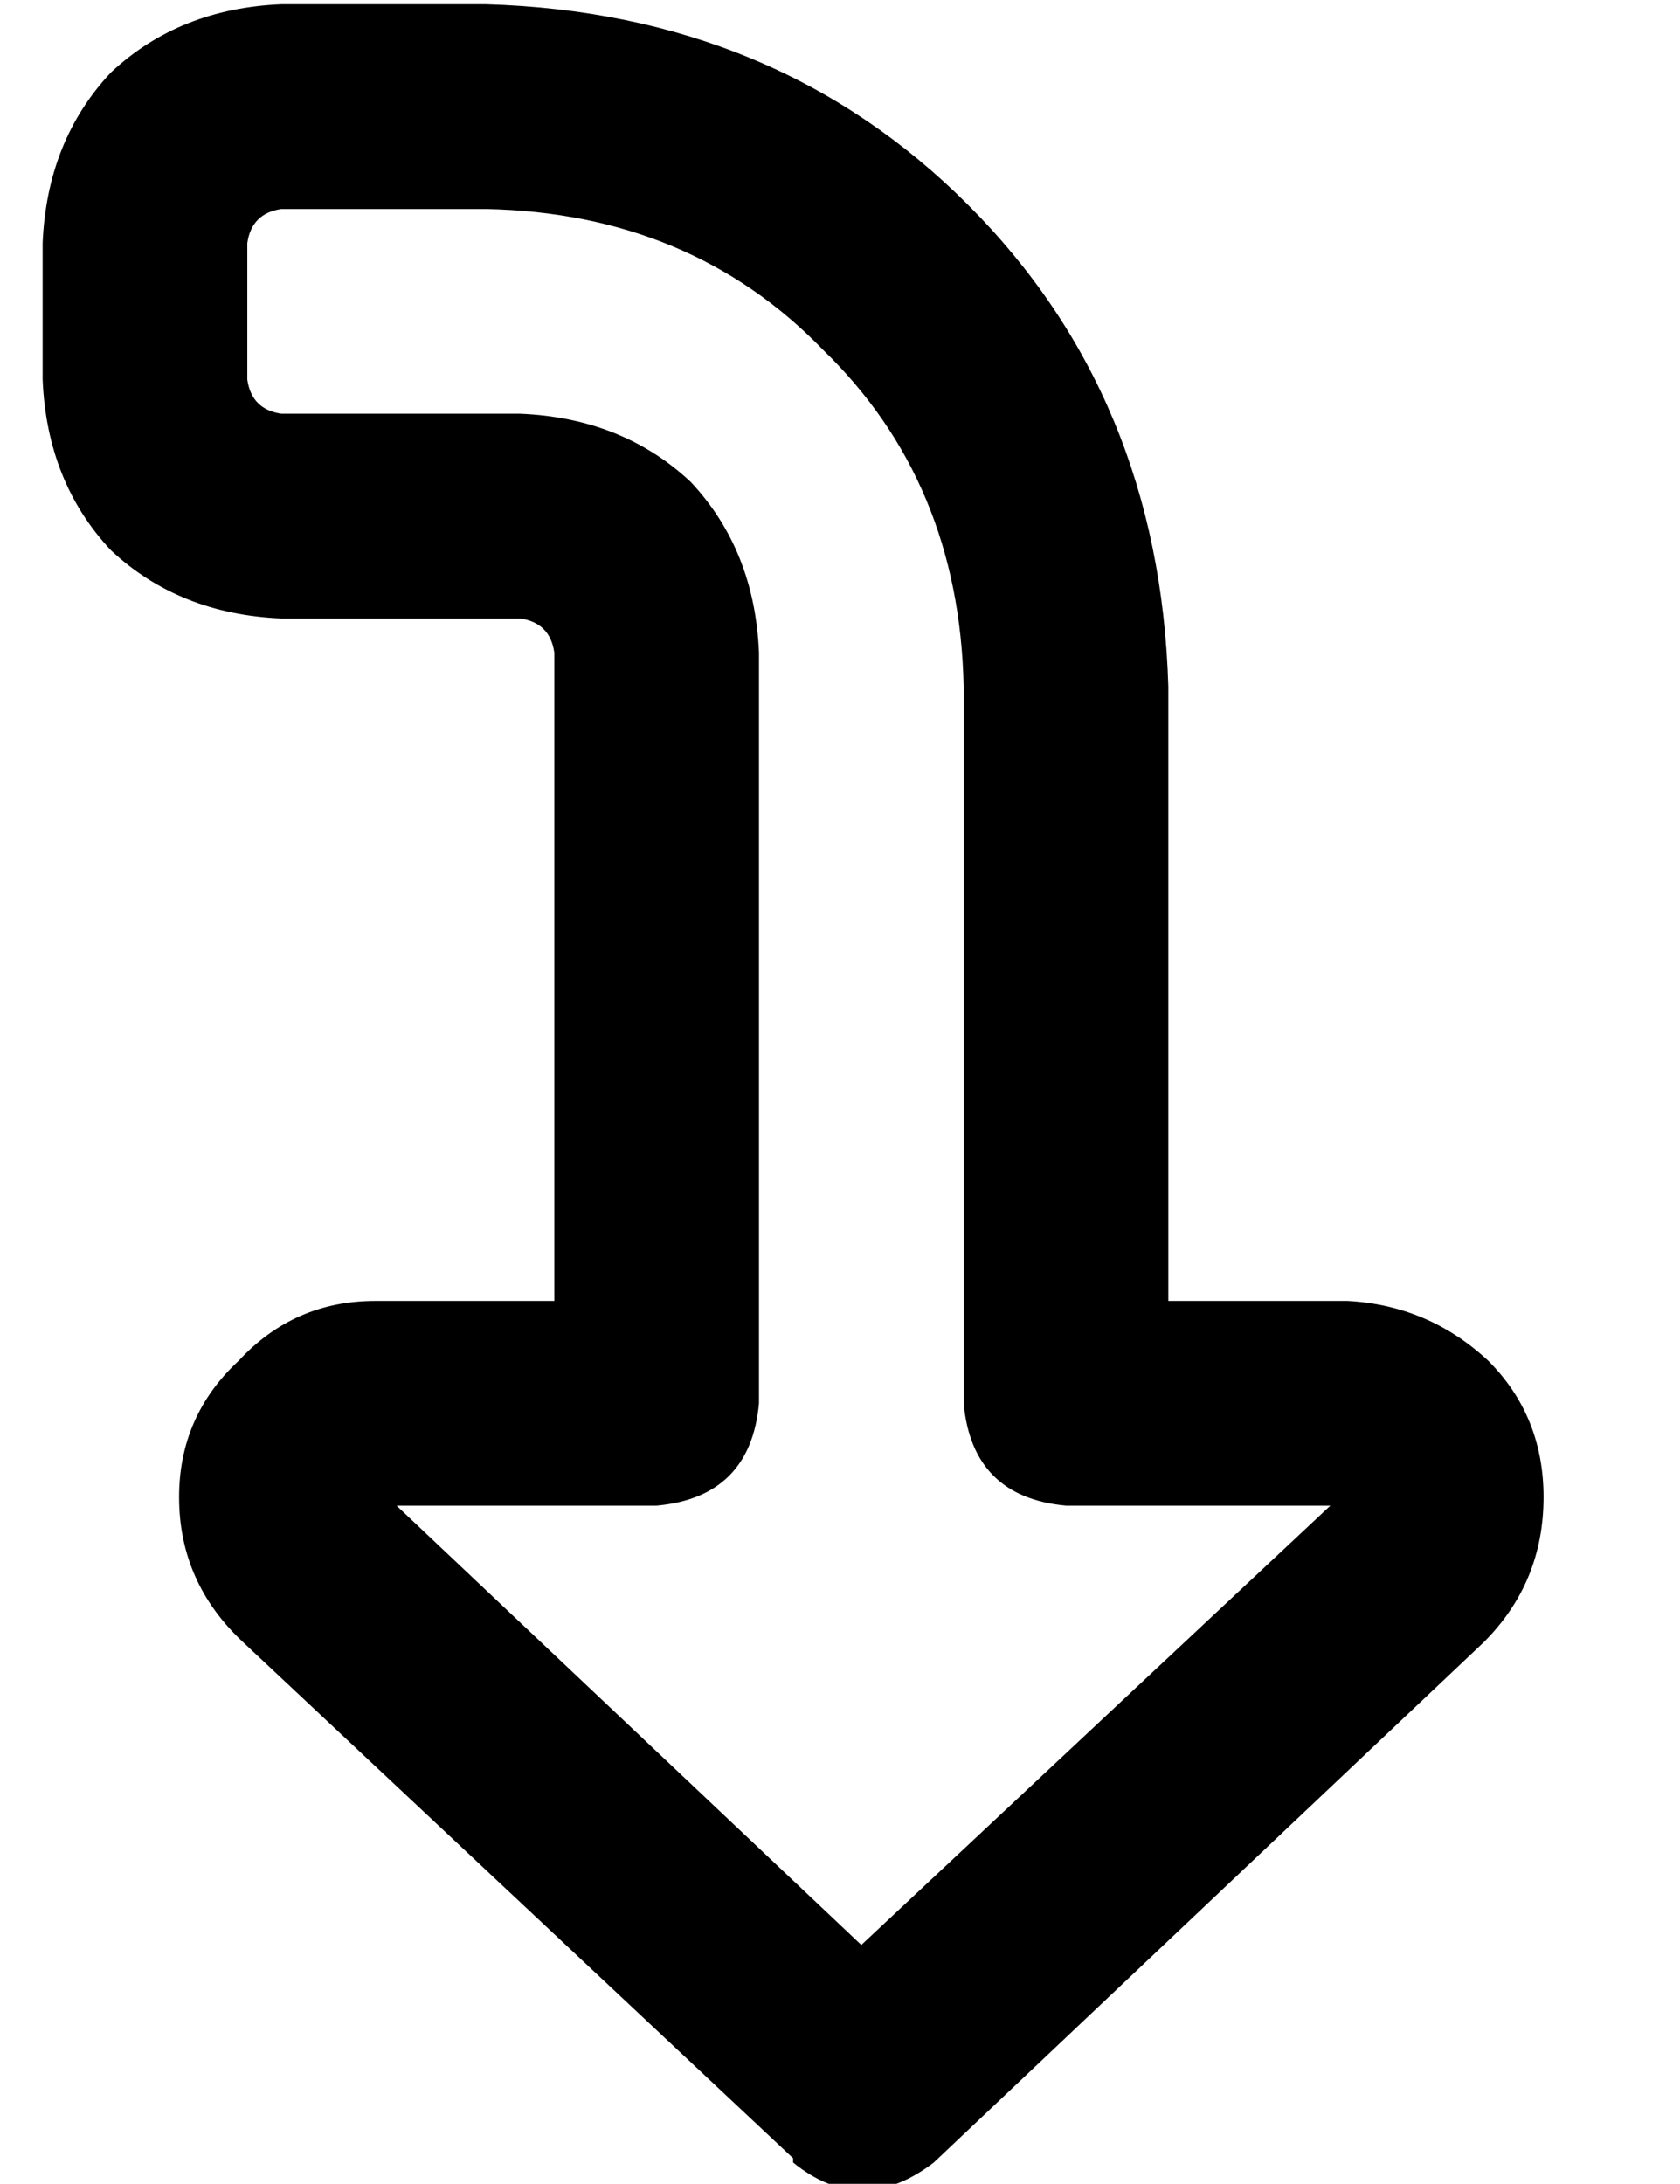 <?xml version="1.0" standalone="no"?>
<!DOCTYPE svg PUBLIC "-//W3C//DTD SVG 1.1//EN" "http://www.w3.org/Graphics/SVG/1.1/DTD/svg11.dtd" >
<svg xmlns="http://www.w3.org/2000/svg" xmlns:xlink="http://www.w3.org/1999/xlink" version="1.1" viewBox="-10 -40 394 512">
   <path fill="currentColor"
d="M176 467q16 13 33 0l129 -122v0q14 -14 14 -34q0 -19 -13 -32q-14 -13 -33 -14h-42v0v-144v0q-2 -68 -47 -113t-113 -47h-48v0q-24 1 -40 16q-15 16 -16 40v32v0q1 24 16 40q16 15 40 16h56v0q7 1 8 8v152v0h-42v0q-19 0 -32 14q-14 13 -14 32q0 20 15 34l129 121v1z
M83 313h61h-61h61q22 -2 24 -24v-176v0q-1 -24 -16 -40q-16 -15 -40 -16h-56v0q-7 -1 -8 -8v-32v0q1 -7 8 -8h48v0q48 1 79 33q32 31 33 79v168v0q2 22 24 24h62v0l-110 103v0l-109 -103v0z" />
</svg>
